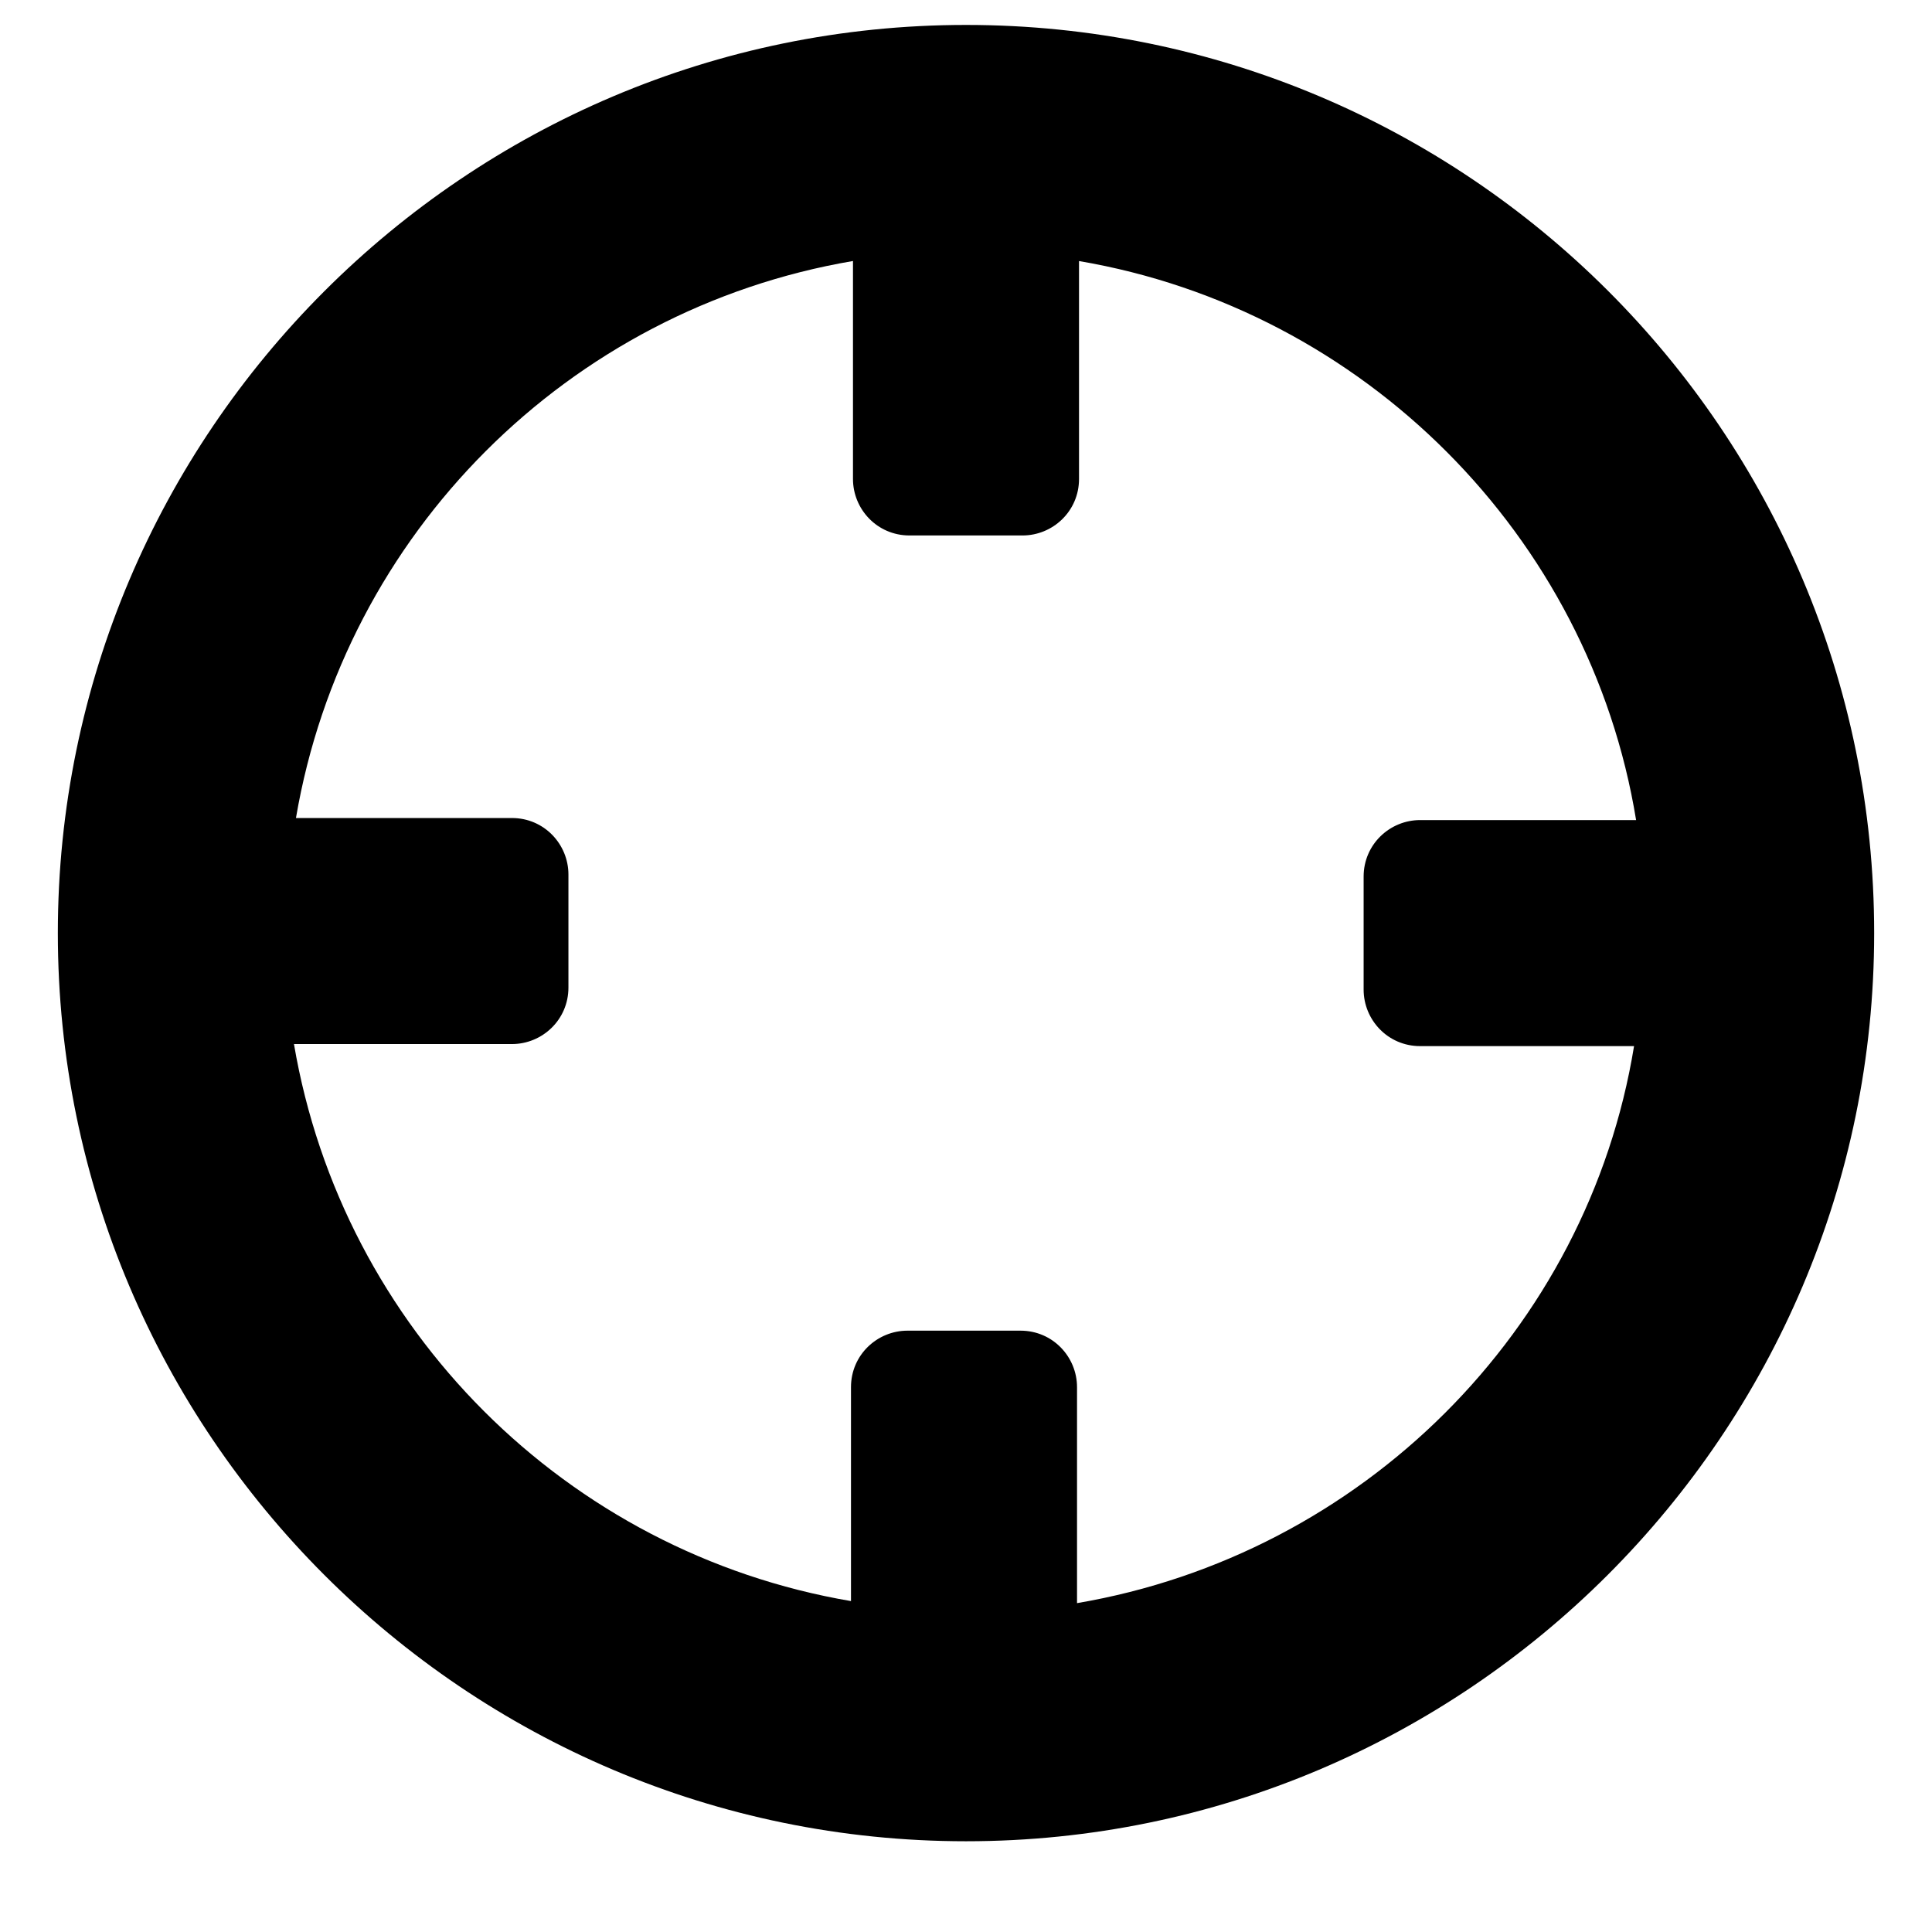 <!-- Generated by IcoMoon.io -->
<svg version="1.1" xmlns="http://www.w3.org/2000/svg" width="32" height="32" viewBox="0 0 32 32">
<title>crosshair</title>
<path d="M16 30.497c-8.29 0-15.042-6.752-15.042-15.042s6.752-15.042 15.042-15.042 15.042 6.719 15.042 15.042c0 8.29-6.752 15.042-15.042 15.042zM17.872 4.323v3.61c0 0.535-0.435 0.936-0.936 0.936h-1.872c-0.535 0-0.936-0.435-0.936-0.936v-3.61c-4.713 0.802-8.424 4.513-9.226 9.226h3.577c0.535 0 0.936 0.435 0.936 0.936v1.872c0 0.535-0.435 0.936-0.936 0.936h-3.61c0.802 4.713 4.513 8.424 9.226 9.226v-3.543c0-0.535 0.435-0.936 0.936-0.936h1.872c0.535 0 0.936 0.435 0.936 0.936v3.577c4.713-0.802 8.457-4.513 9.226-9.226h-3.543c-0.535 0-0.936-0.435-0.936-0.936v-1.872c0-0.535 0.435-0.936 0.936-0.936h3.577c-0.769-4.713-4.513-8.457-9.226-9.259z"></path>
</svg>
